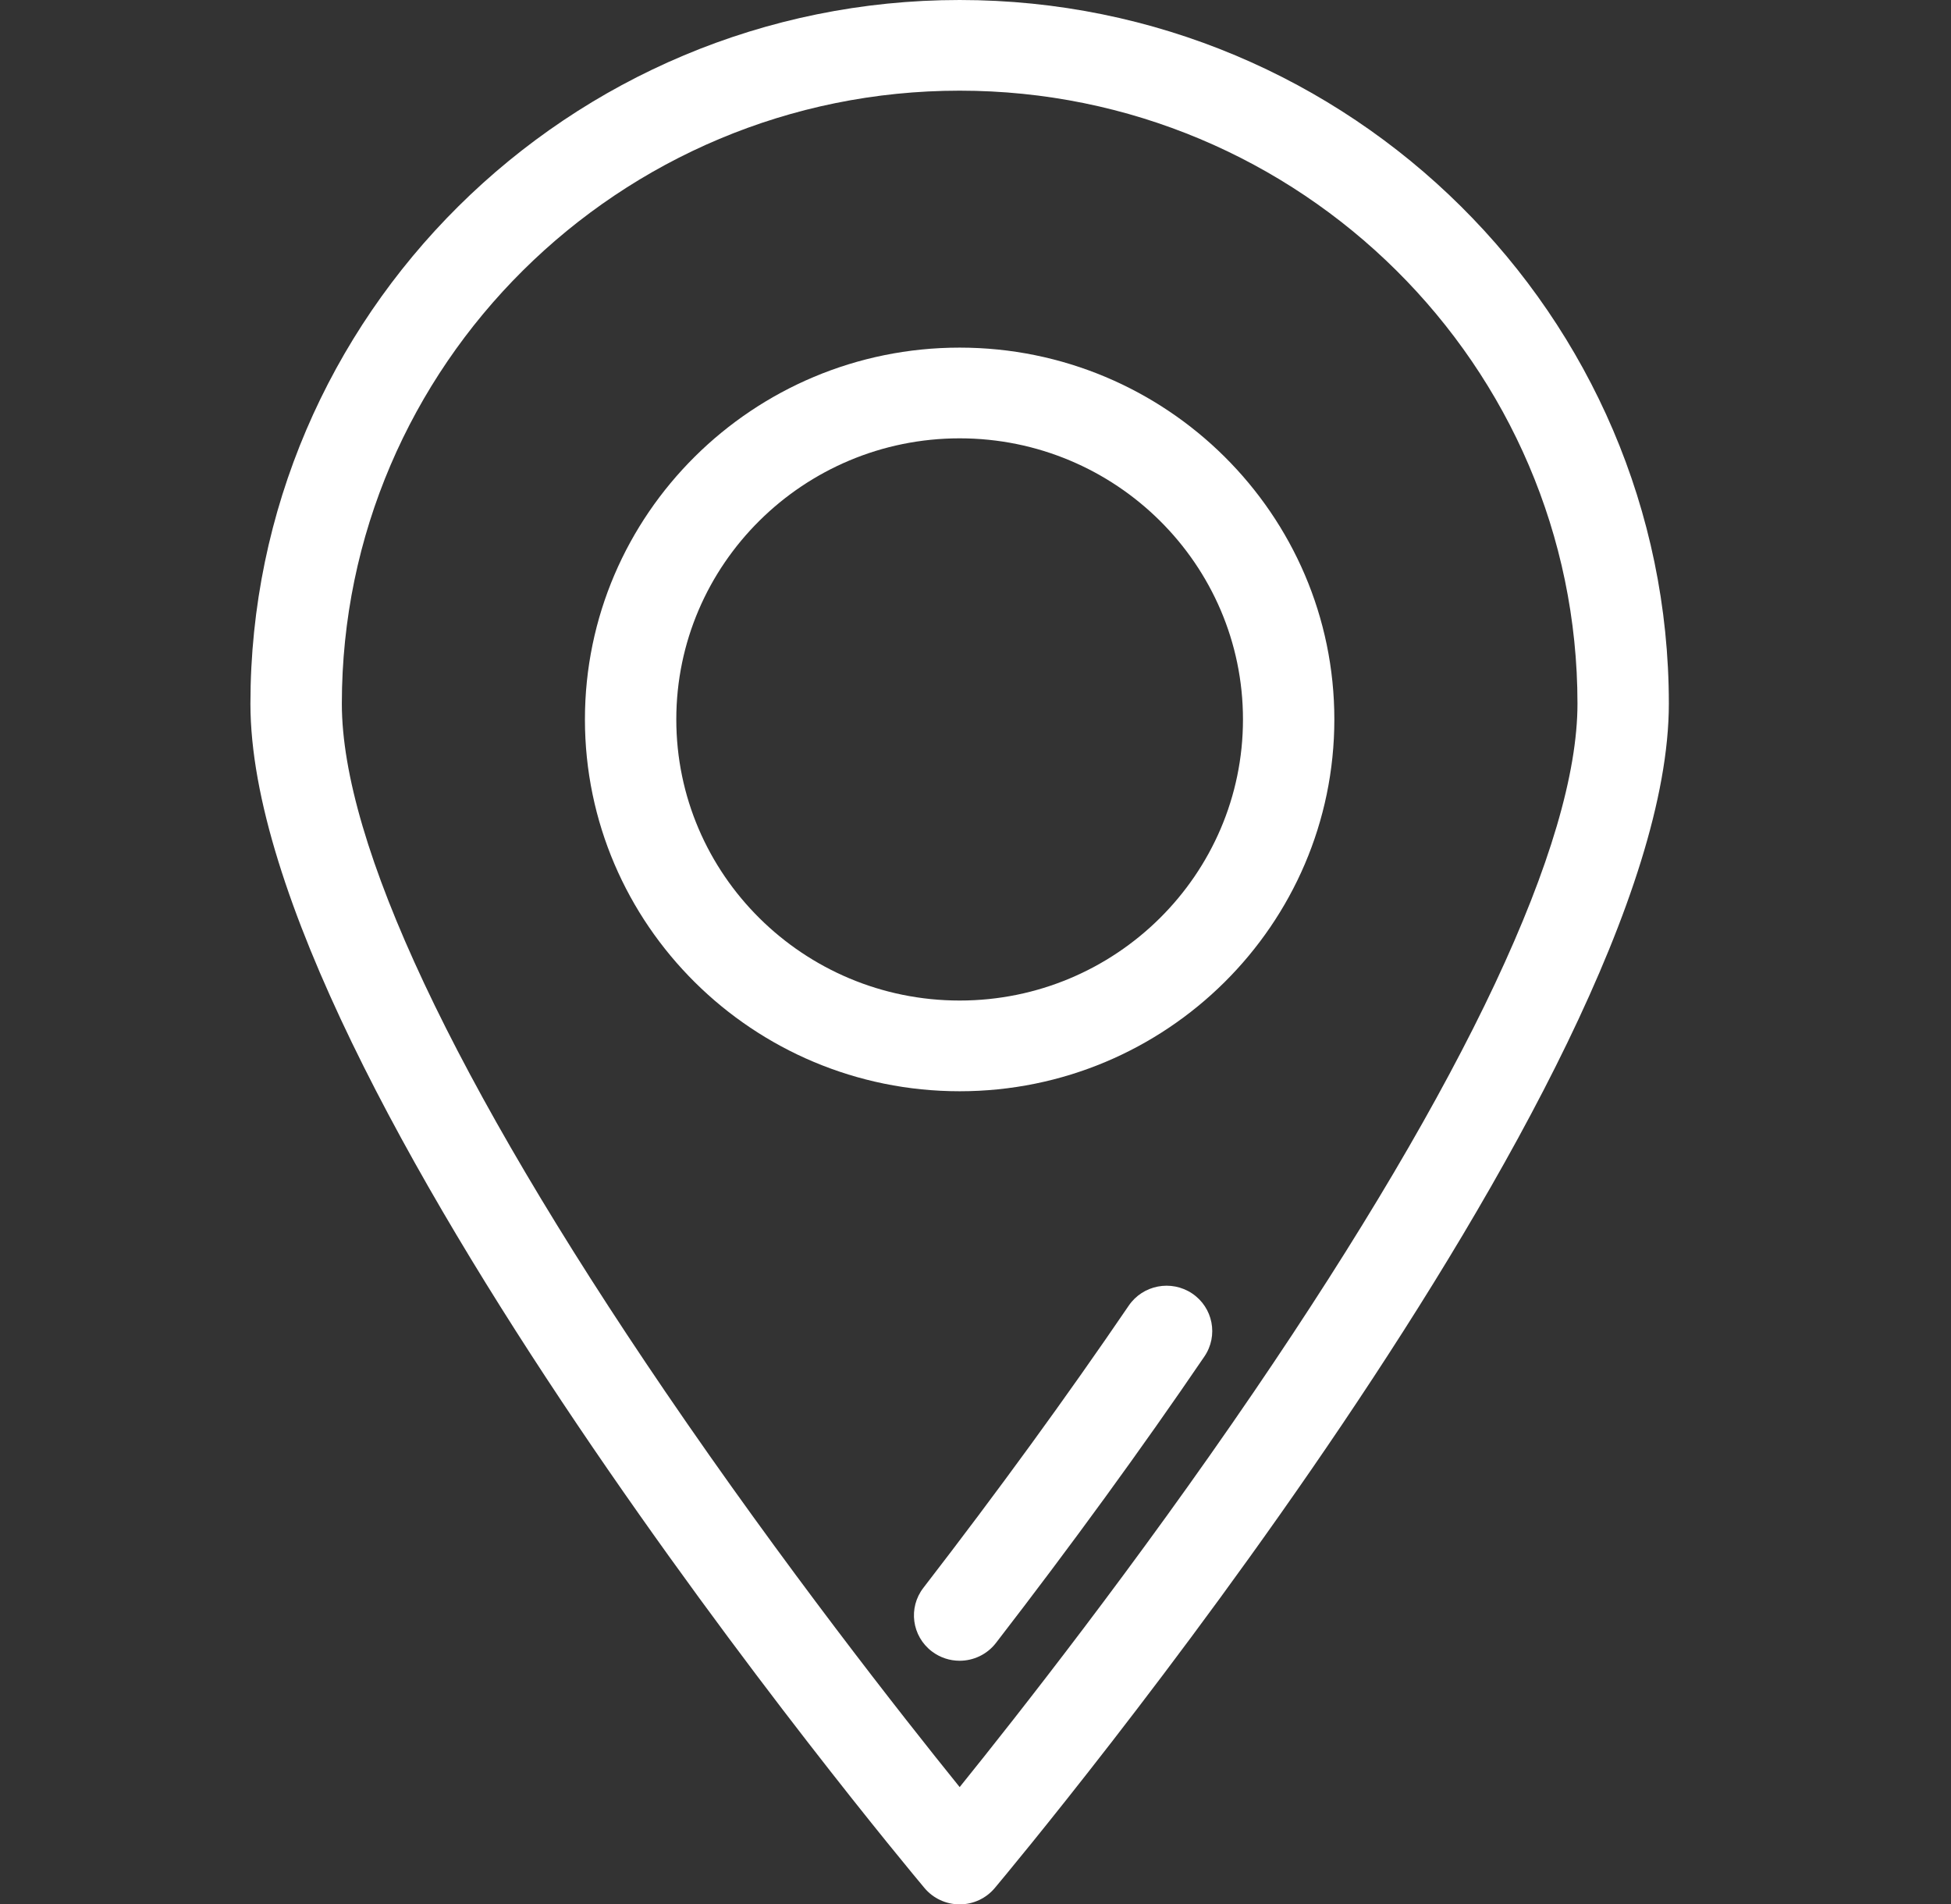 <svg width="42" height="41" viewBox="0 0 42 41" fill="none" xmlns="http://www.w3.org/2000/svg">
<rect x="0" y="0" width="42" height="41" fill="#333333" stroke="none"/>
<path d="M20.659 0C12.24 0 5.391 6.796 5.391 15.15C5.391 23.238 19.31 39.941 19.902 40.648C20.089 40.871 20.366 41 20.659 41C20.951 41 21.228 40.871 21.415 40.648C22.008 39.941 35.926 23.238 35.926 15.15C35.926 6.796 29.077 0 20.659 0ZM20.659 38.475C19.424 36.945 16.86 33.687 14.323 29.963C9.767 23.275 7.359 18.153 7.359 15.15C7.359 7.873 13.325 1.952 20.659 1.952C27.992 1.952 33.959 7.873 33.959 15.15C33.959 18.153 31.55 23.275 26.994 29.963C24.457 33.687 21.893 36.945 20.659 38.475Z" fill="white"/>
<path d="M25.664 27.848C25.213 27.546 24.602 27.664 24.298 28.111C22.97 30.061 21.483 32.105 19.878 34.185C19.547 34.613 19.629 35.226 20.061 35.554C20.239 35.689 20.449 35.755 20.658 35.755C20.953 35.755 21.246 35.623 21.44 35.372C23.069 33.261 24.579 31.186 25.928 29.204C26.232 28.757 26.114 28.15 25.664 27.848Z" fill="white"/>
<path d="M20.659 7.484C16.211 7.484 12.592 11.075 12.592 15.489C12.592 19.903 16.211 23.494 20.659 23.494C25.107 23.494 28.725 19.903 28.725 15.489C28.725 11.075 25.107 7.484 20.659 7.484ZM20.659 21.541C17.296 21.541 14.559 18.826 14.559 15.489C14.559 12.152 17.296 9.437 20.659 9.437C24.022 9.437 26.758 12.152 26.758 15.489C26.758 18.826 24.022 21.541 20.659 21.541Z" fill="white"/>
</svg>
